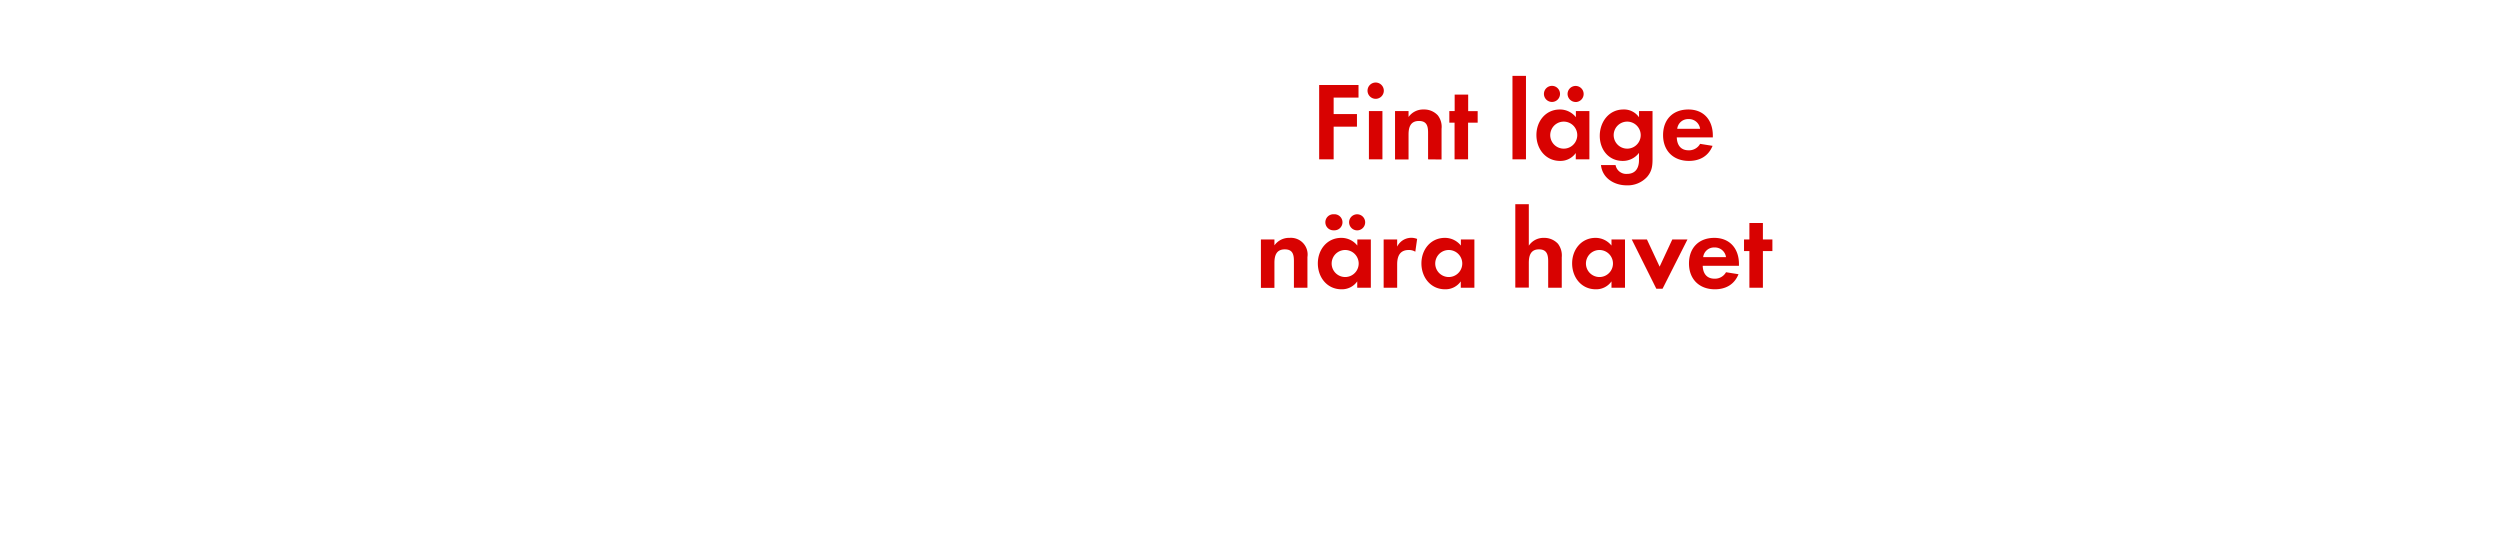 <svg id="Layer_1" data-name="Layer 1" xmlns="http://www.w3.org/2000/svg" viewBox="0 0 740 160"><defs><style>.cls-1{fill:#d80201;}</style></defs><title>text</title><path class="cls-1" d="M394.76,28.88v4.89h6.9V37.5h-6.9v9.67h-4.29v-22h11.65v3.73Z"/><path class="cls-1" d="M407.2,29.25a2.41,2.41,0,1,1,0-4.82,2.41,2.41,0,0,1,0,4.82Zm-2,17.92V32.88h4V47.17Z"/><path class="cls-1" d="M422.71,47.17V39.25c0-2-.43-3.44-2.71-3.44-2.47,0-3.07,1.82-3.07,4v7.4h-4V32.88h4v1.75a5.29,5.29,0,0,1,4.49-2.22,5.48,5.48,0,0,1,4.16,1.72,5.52,5.52,0,0,1,1.12,4v9.08Z"/><path class="cls-1" d="M434.55,36.31V47.17h-4V36.31H429V32.88h1.58V28h4v4.89h2.81v3.43Z"/><path class="cls-1" d="M447.69,47.17V22.45h4V47.17Z"/><path class="cls-1" d="M466.43,47.17V45.29a5.52,5.52,0,0,1-4.65,2.34c-4.29,0-7-3.57-7-7.66s2.74-7.56,6.93-7.56a6,6,0,0,1,4.75,2.28V32.88h4V47.17Zm-6.89-17a2.38,2.38,0,1,1,0-4.75,2.38,2.38,0,0,1,0,4.75ZM462.87,36a4,4,0,1,0,4,4A4,4,0,0,0,462.87,36Zm3.53-5.81A2.41,2.41,0,0,1,464,27.83a2.38,2.38,0,1,1,2.38,2.37Z"/><path class="cls-1" d="M487.55,52.35a7.78,7.78,0,0,1-6.07,2.51c-3.66,0-7.19-2.12-7.59-6h4.32a3.19,3.19,0,0,0,3.4,2.61c2.51,0,3.53-1.75,3.53-4.06V45.25a5.94,5.94,0,0,1-4.81,2.38c-4.23,0-6.8-3.4-6.8-7.43s2.64-7.79,7-7.79a5.35,5.35,0,0,1,4.62,2.31V32.88h4V46.64C489.17,48.88,489.07,50.57,487.55,52.35ZM481.65,36a4,4,0,1,0,4,4A4,4,0,0,0,481.65,36Z"/><path class="cls-1" d="M496.33,40.67c.07,2.21,1.12,3.82,3.5,3.82a3.74,3.74,0,0,0,3.4-1.91l3.69.59c-1.25,3.07-3.79,4.46-7,4.46-4.62,0-7.65-3-7.65-7.63s2.9-7.59,7.49-7.59S507,35.58,507,40.14v.53Zm3.46-5.42a3.24,3.24,0,0,0-3.33,2.87h6.77A3.32,3.32,0,0,0,499.79,35.25Z"/><path class="cls-1" d="M383,85.17V77.25c0-2-.43-3.44-2.7-3.44-2.48,0-3.07,1.82-3.07,4v7.4h-4V70.88h4v1.75a5.28,5.28,0,0,1,4.49-2.22A4.94,4.94,0,0,1,387,76.09v9.08Z"/><path class="cls-1" d="M401.74,85.17V83.29a5.52,5.52,0,0,1-4.66,2.34c-4.29,0-7-3.57-7-7.66s2.74-7.56,6.94-7.56a6,6,0,0,1,4.75,2.28V70.88h4V85.17Zm-6.9-17a2.38,2.38,0,1,1,0-4.75,2.38,2.38,0,1,1,0,4.75ZM398.17,74a4,4,0,1,0,4,4A4,4,0,0,0,398.17,74Zm3.54-5.81a2.41,2.41,0,0,1-2.38-2.37,2.38,2.38,0,1,1,2.38,2.37Z"/><path class="cls-1" d="M418.93,74.51A3.46,3.46,0,0,0,417,74c-2.71,0-3.44,1.92-3.44,4.29v6.87h-4V70.88h4V73a4.66,4.66,0,0,1,5.91-2.28Z"/><path class="cls-1" d="M432.39,85.17V83.29a5.52,5.52,0,0,1-4.65,2.34c-4.29,0-7-3.57-7-7.66s2.74-7.56,6.93-7.56a6,6,0,0,1,4.75,2.28V70.88h4V85.17ZM428.83,74a4,4,0,1,0,4,4A4,4,0,0,0,428.83,74Z"/><path class="cls-1" d="M458.26,85.17V77.34c0-2-.42-3.53-2.73-3.53-2.48,0-3,1.92-3,4v7.33h-4V60.45h4V72.72A5.2,5.2,0,0,1,457,70.41a5.51,5.51,0,0,1,4.16,1.75,5.7,5.7,0,0,1,1.12,4v9Z"/><path class="cls-1" d="M477,85.17V83.29a5.52,5.52,0,0,1-4.65,2.34c-4.3,0-7-3.57-7-7.66s2.73-7.56,6.93-7.56A6,6,0,0,1,477,72.69V70.88h4V85.17ZM473.44,74a4,4,0,1,0,4,4A4,4,0,0,0,473.44,74Z"/><path class="cls-1" d="M492.12,85.46h-1.85L483,70.88h4.49l3.76,8.05L495,70.88h4.49Z"/><path class="cls-1" d="M504,78.67c.07,2.21,1.13,3.82,3.5,3.82a3.73,3.73,0,0,0,3.4-1.91l3.7.59c-1.25,3.07-3.8,4.46-7,4.46-4.62,0-7.66-3-7.66-7.63s2.91-7.59,7.49-7.59,7.3,3.17,7.3,7.73v.53Zm3.47-5.42a3.24,3.24,0,0,0-3.33,2.87h6.76A3.31,3.31,0,0,0,507.5,73.25Z"/><path class="cls-1" d="M521.82,74.31V85.17h-4V74.31h-1.59V70.88h1.59V66h4v4.89h2.81v3.43Z"/></svg>